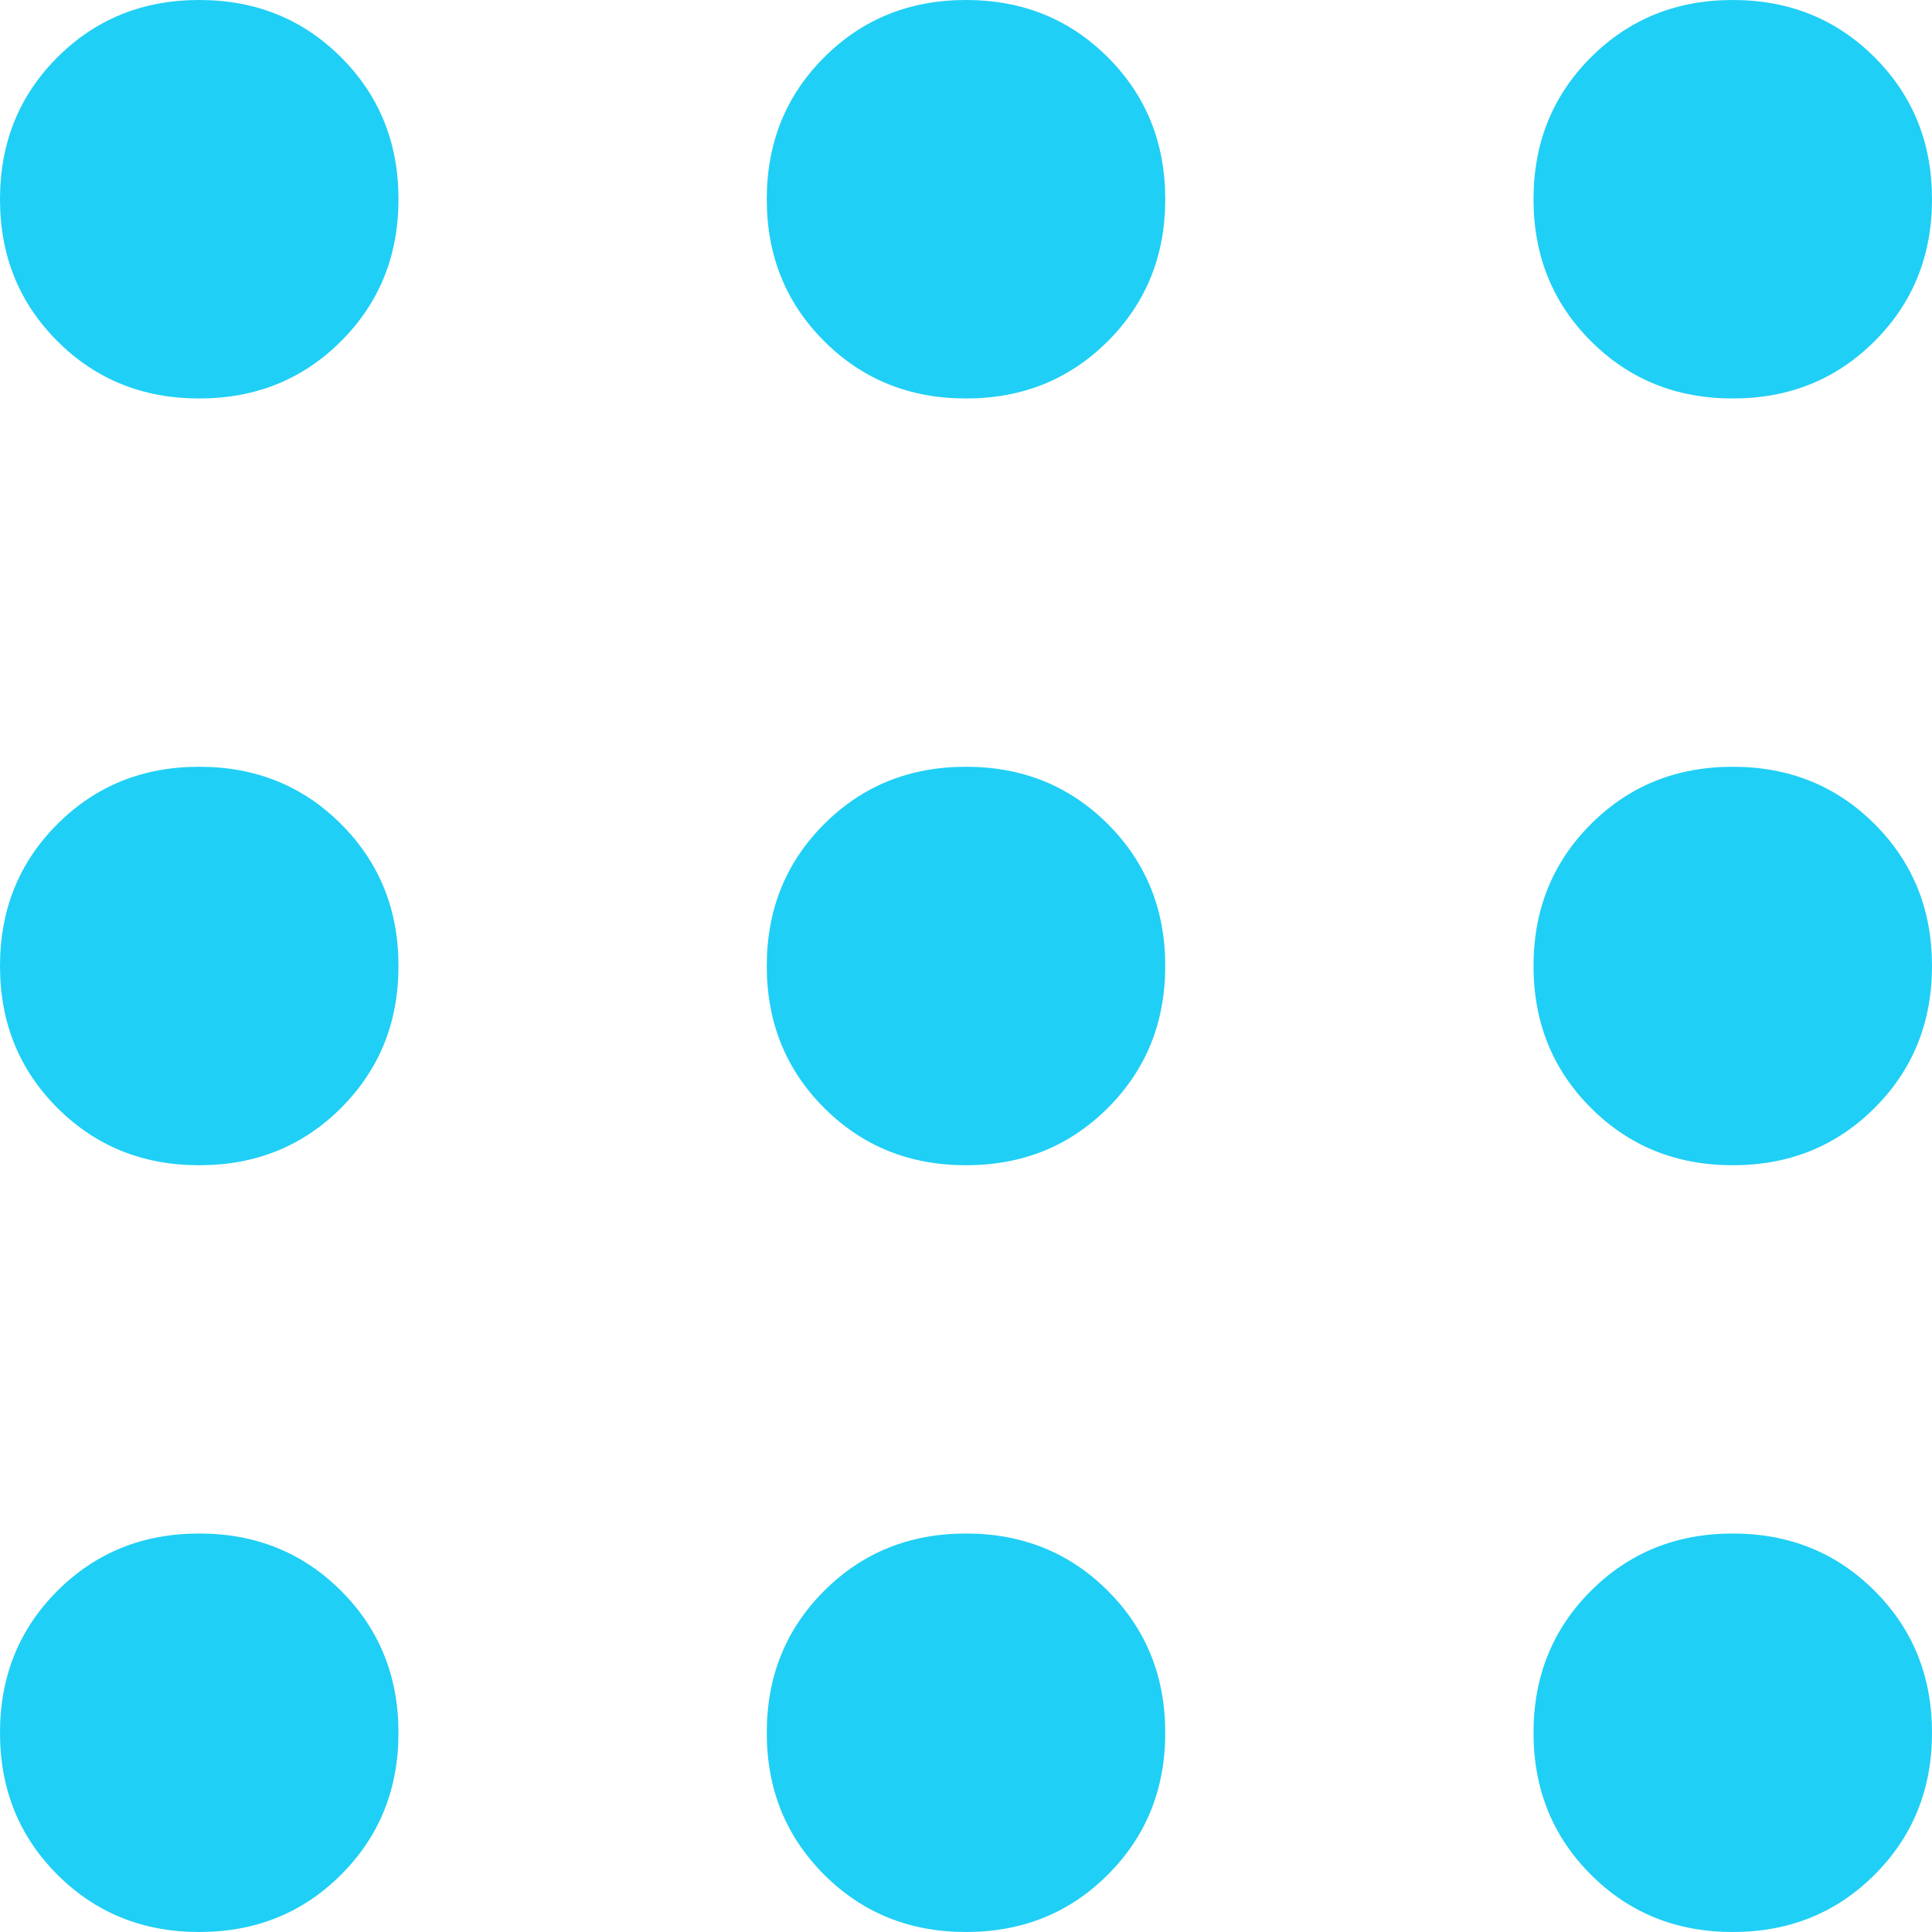 <svg width="16" height="16" viewBox="0 0 16 16" fill="none" xmlns="http://www.w3.org/2000/svg">
<path d="M1.65 16C1.183 16 0.792 15.842 0.475 15.525C0.158 15.208 0 14.817 0 14.35C0 13.883 0.158 13.492 0.475 13.175C0.792 12.858 1.183 12.7 1.65 12.7C2.117 12.7 2.508 12.858 2.825 13.175C3.142 13.492 3.3 13.883 3.3 14.35C3.3 14.817 3.142 15.208 2.825 15.525C2.508 15.842 2.117 16 1.65 16ZM8 16C7.533 16 7.142 15.842 6.825 15.525C6.508 15.208 6.35 14.817 6.35 14.35C6.35 13.883 6.508 13.492 6.825 13.175C7.142 12.858 7.533 12.7 8 12.7C8.467 12.7 8.858 12.858 9.175 13.175C9.492 13.492 9.65 13.883 9.65 14.35C9.65 14.817 9.492 15.208 9.175 15.525C8.858 15.842 8.467 16 8 16ZM14.35 16C13.883 16 13.492 15.842 13.175 15.525C12.858 15.208 12.7 14.817 12.7 14.35C12.7 13.883 12.858 13.492 13.175 13.175C13.492 12.858 13.883 12.7 14.35 12.7C14.817 12.7 15.208 12.858 15.525 13.175C15.842 13.492 16 13.883 16 14.35C16 14.817 15.842 15.208 15.525 15.525C15.208 15.842 14.817 16 14.35 16ZM1.65 9.65C1.183 9.65 0.792 9.492 0.475 9.175C0.158 8.858 0 8.467 0 8C0 7.533 0.158 7.142 0.475 6.825C0.792 6.508 1.183 6.35 1.65 6.35C2.117 6.35 2.508 6.508 2.825 6.825C3.142 7.142 3.3 7.533 3.3 8C3.3 8.467 3.142 8.858 2.825 9.175C2.508 9.492 2.117 9.65 1.65 9.65ZM8 9.65C7.533 9.65 7.142 9.492 6.825 9.175C6.508 8.858 6.35 8.467 6.35 8C6.35 7.533 6.508 7.142 6.825 6.825C7.142 6.508 7.533 6.35 8 6.35C8.467 6.35 8.858 6.508 9.175 6.825C9.492 7.142 9.65 7.533 9.65 8C9.65 8.467 9.492 8.858 9.175 9.175C8.858 9.492 8.467 9.65 8 9.65ZM14.35 9.65C13.883 9.65 13.492 9.492 13.175 9.175C12.858 8.858 12.7 8.467 12.7 8C12.7 7.533 12.858 7.142 13.175 6.825C13.492 6.508 13.883 6.35 14.35 6.35C14.817 6.35 15.208 6.508 15.525 6.825C15.842 7.142 16 7.533 16 8C16 8.467 15.842 8.858 15.525 9.175C15.208 9.492 14.817 9.65 14.35 9.65ZM1.65 3.3C1.183 3.3 0.792 3.142 0.475 2.825C0.158 2.508 0 2.117 0 1.65C0 1.183 0.158 0.792 0.475 0.475C0.792 0.158 1.183 0 1.65 0C2.117 0 2.508 0.158 2.825 0.475C3.142 0.792 3.3 1.183 3.3 1.65C3.3 2.117 3.142 2.508 2.825 2.825C2.508 3.142 2.117 3.3 1.65 3.3ZM8 3.3C7.533 3.3 7.142 3.142 6.825 2.825C6.508 2.508 6.35 2.117 6.35 1.65C6.35 1.183 6.508 0.792 6.825 0.475C7.142 0.158 7.533 0 8 0C8.467 0 8.858 0.158 9.175 0.475C9.492 0.792 9.65 1.183 9.65 1.65C9.65 2.117 9.492 2.508 9.175 2.825C8.858 3.142 8.467 3.3 8 3.3ZM14.35 3.3C13.883 3.3 13.492 3.142 13.175 2.825C12.858 2.508 12.7 2.117 12.7 1.65C12.7 1.183 12.858 0.792 13.175 0.475C13.492 0.158 13.883 0 14.35 0C14.817 0 15.208 0.158 15.525 0.475C15.842 0.792 16 1.183 16 1.65C16 2.117 15.842 2.508 15.525 2.825C15.208 3.142 14.817 3.3 14.35 3.3Z" fill="#20CFF5"/>
</svg>
